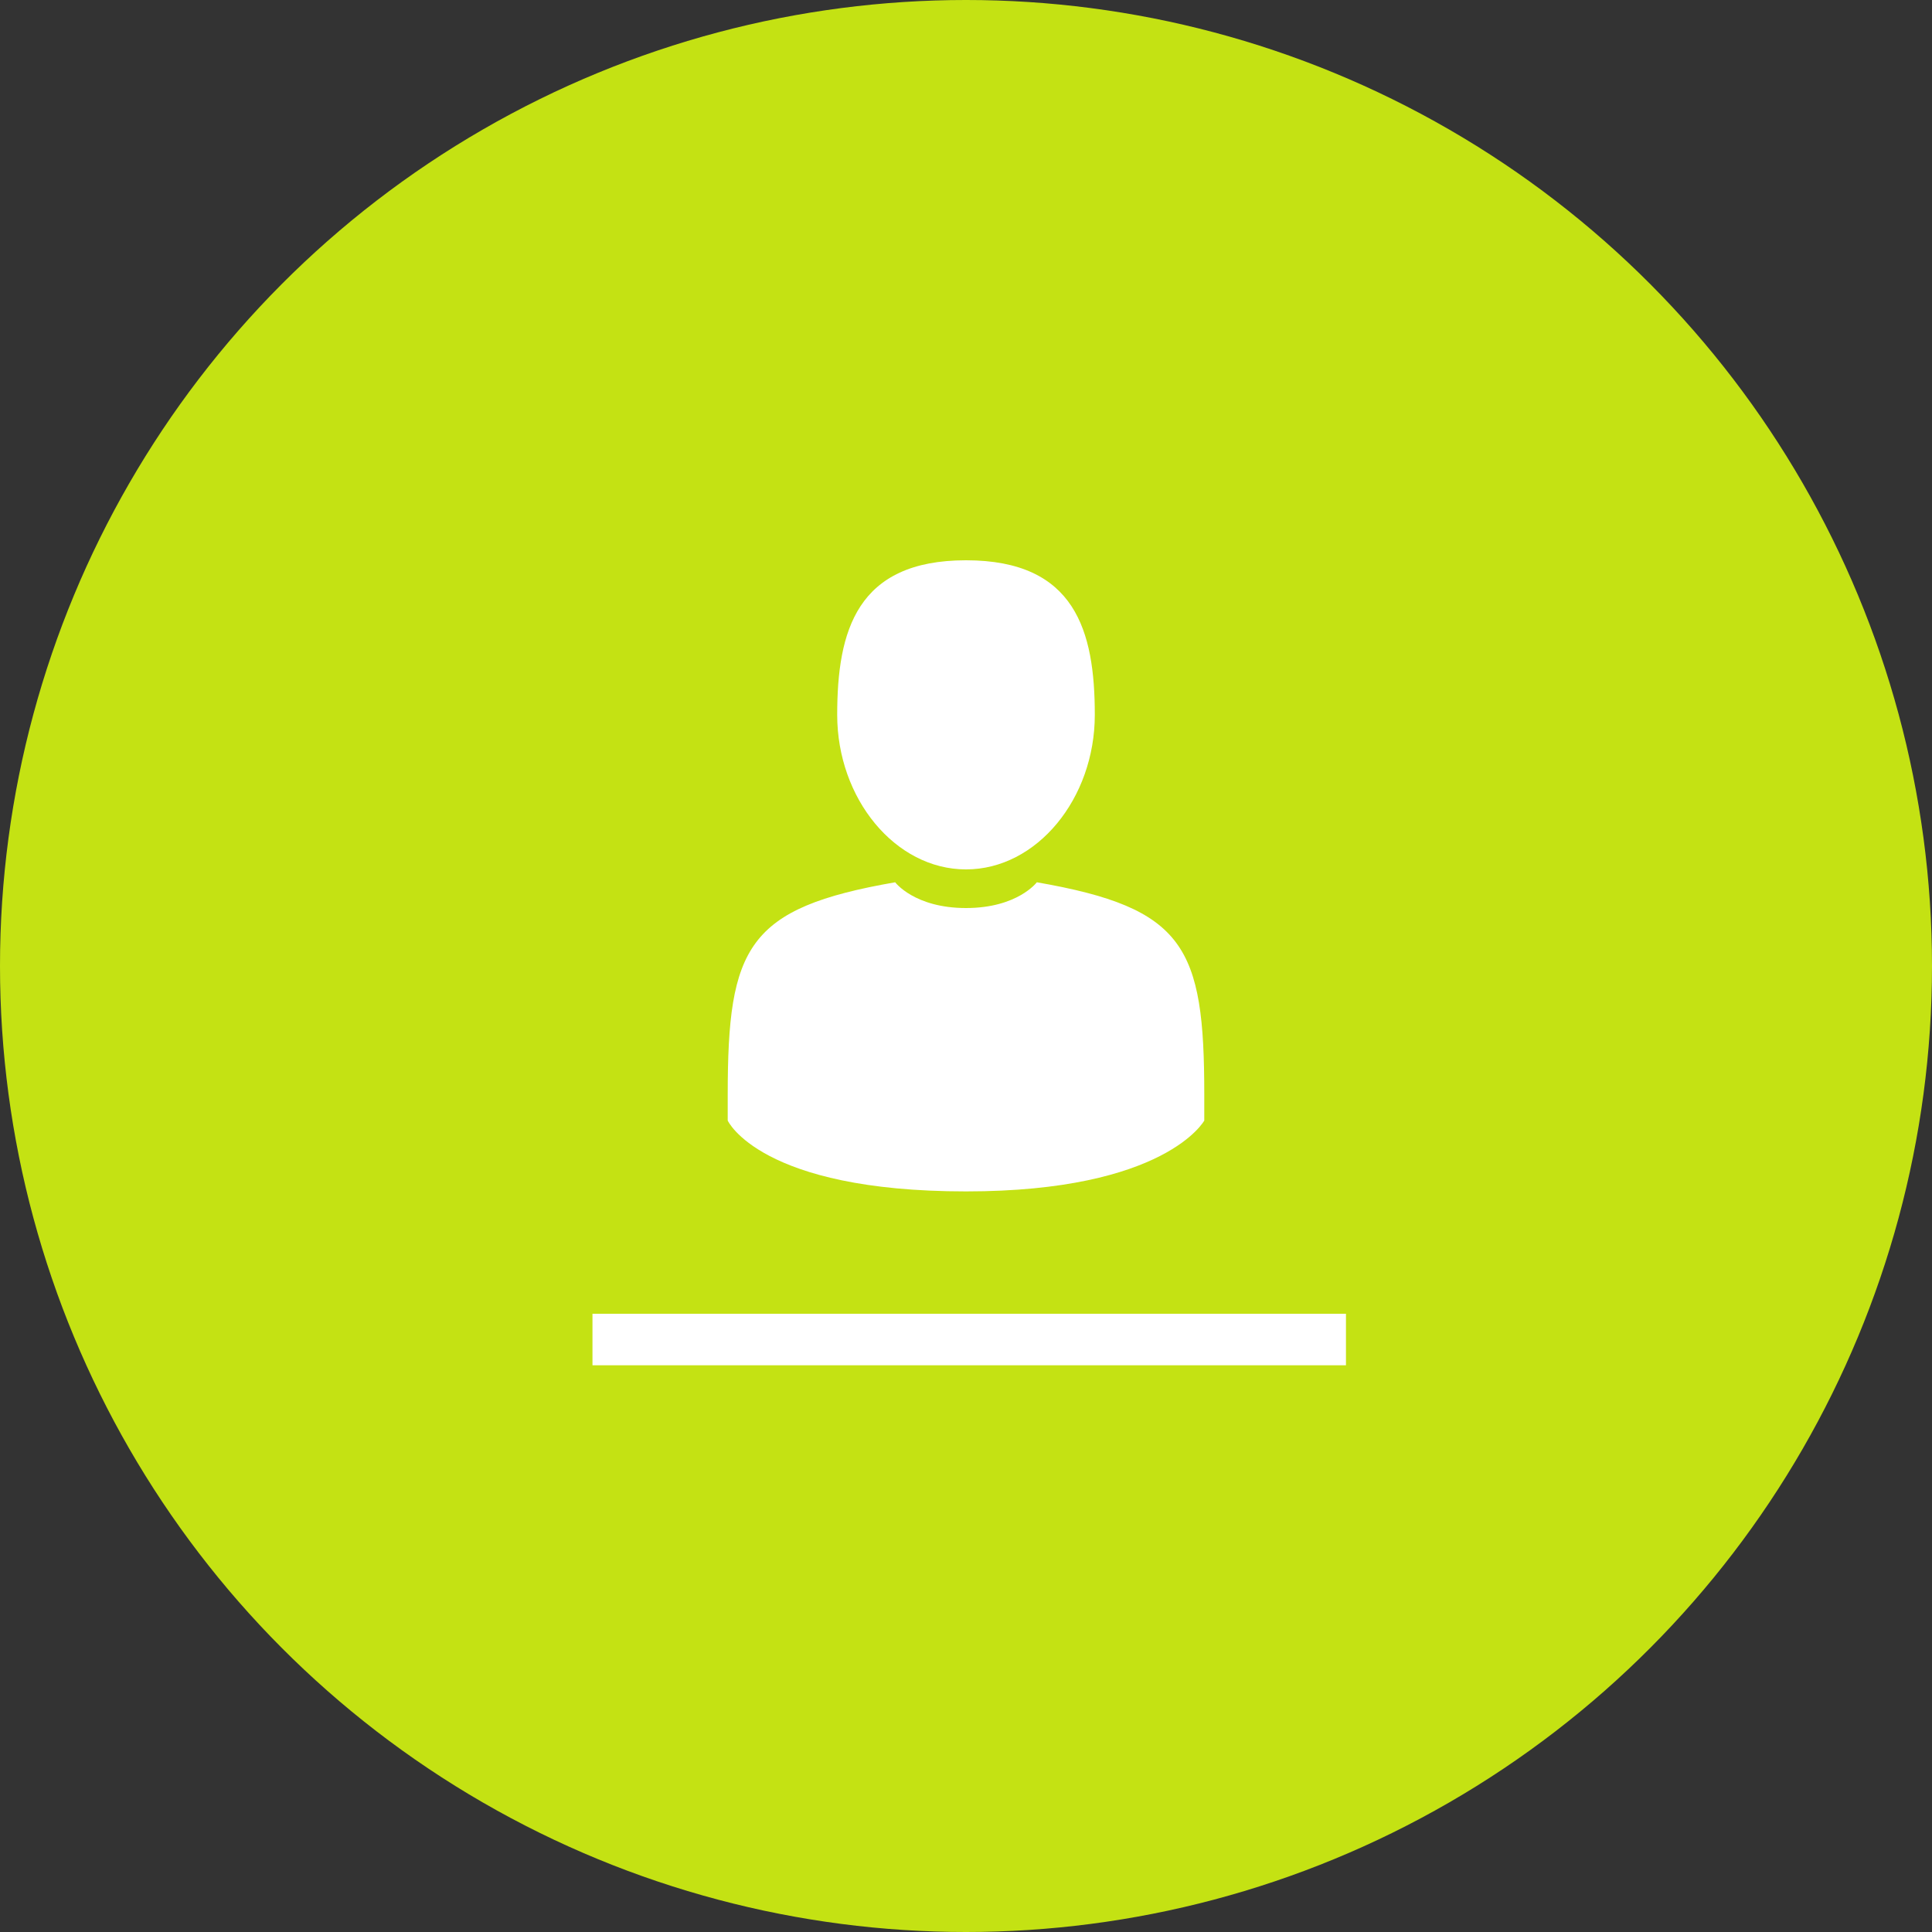 <?xml version="1.0" encoding="utf-8"?>
<!-- Generator: Adobe Illustrator 23.0.2, SVG Export Plug-In . SVG Version: 6.00 Build 0)  -->
<svg version="1.1" id="Layer_1" xmlns="http://www.w3.org/2000/svg" xmlns:xlink="http://www.w3.org/1999/xlink" x="0px" y="0px"
	 viewBox="0 0 30 30" style="enable-background:new 0 0 30 30;" xml:space="preserve">
<rect x="0" y="0" width="30" height="30" fill="#333333" stroke="none"/>
<circle style="fill:#C4E213;" cx="82" cy="232.9" r="15"/>
<g>
	<path style="fill:#FFFFFF;" d="M83.6,228.5l2.7,2.7l-6.8,6.8l-2.7-2.7L83.6,228.5z M88.4,227.8l-1.2-1.2c-0.5-0.5-1.2-0.5-1.7,0
		l-1.2,1.2l2.7,2.7l1.3-1.3C88.7,228.8,88.7,228.2,88.4,227.8z M75.4,239.1c0,0.2,0.2,0.4,0.4,0.4l3-0.7l-2.7-2.7L75.4,239.1z"/>
</g>
<circle style="fill:#C4E213;" cx="15" cy="15" r="15"/>
<g>
	<path style="fill:#FFFFFF;" d="M15,13.5c1.1,0,2-1.1,2-2.4c0-1.3-0.3-2.4-2-2.4s-2,1.1-2,2.4C13,12.4,13.9,13.5,15,13.5z"/>
	<path style="fill:#FFFFFF;" d="M11.3,17.1C11.3,17,11.3,17.1,11.3,17.1L11.3,17.1z"/>
	<path style="fill:#FFFFFF;" d="M18.7,17.2C18.7,17.2,18.7,17,18.7,17.2L18.7,17.2z"/>
	<path style="fill:#FFFFFF;" d="M18.7,17c0-2.3-0.3-2.9-2.6-3.3c0,0-0.3,0.4-1.1,0.4s-1.1-0.4-1.1-0.4c-2.3,0.4-2.6,1-2.6,3.3
		c0,0.2,0,0.2,0,0.2c0,0,0,0.1,0,0.2c0,0,0.5,1.1,3.7,1.1c3.1,0,3.7-1.1,3.7-1.1c0-0.1,0-0.1,0-0.2C18.7,17.2,18.7,17.2,18.7,17z"/>
</g>
<rect x="9.2" y="20.4" style="fill:#FFFFFF;" width="11.7" height="0.8"/>
</svg>
